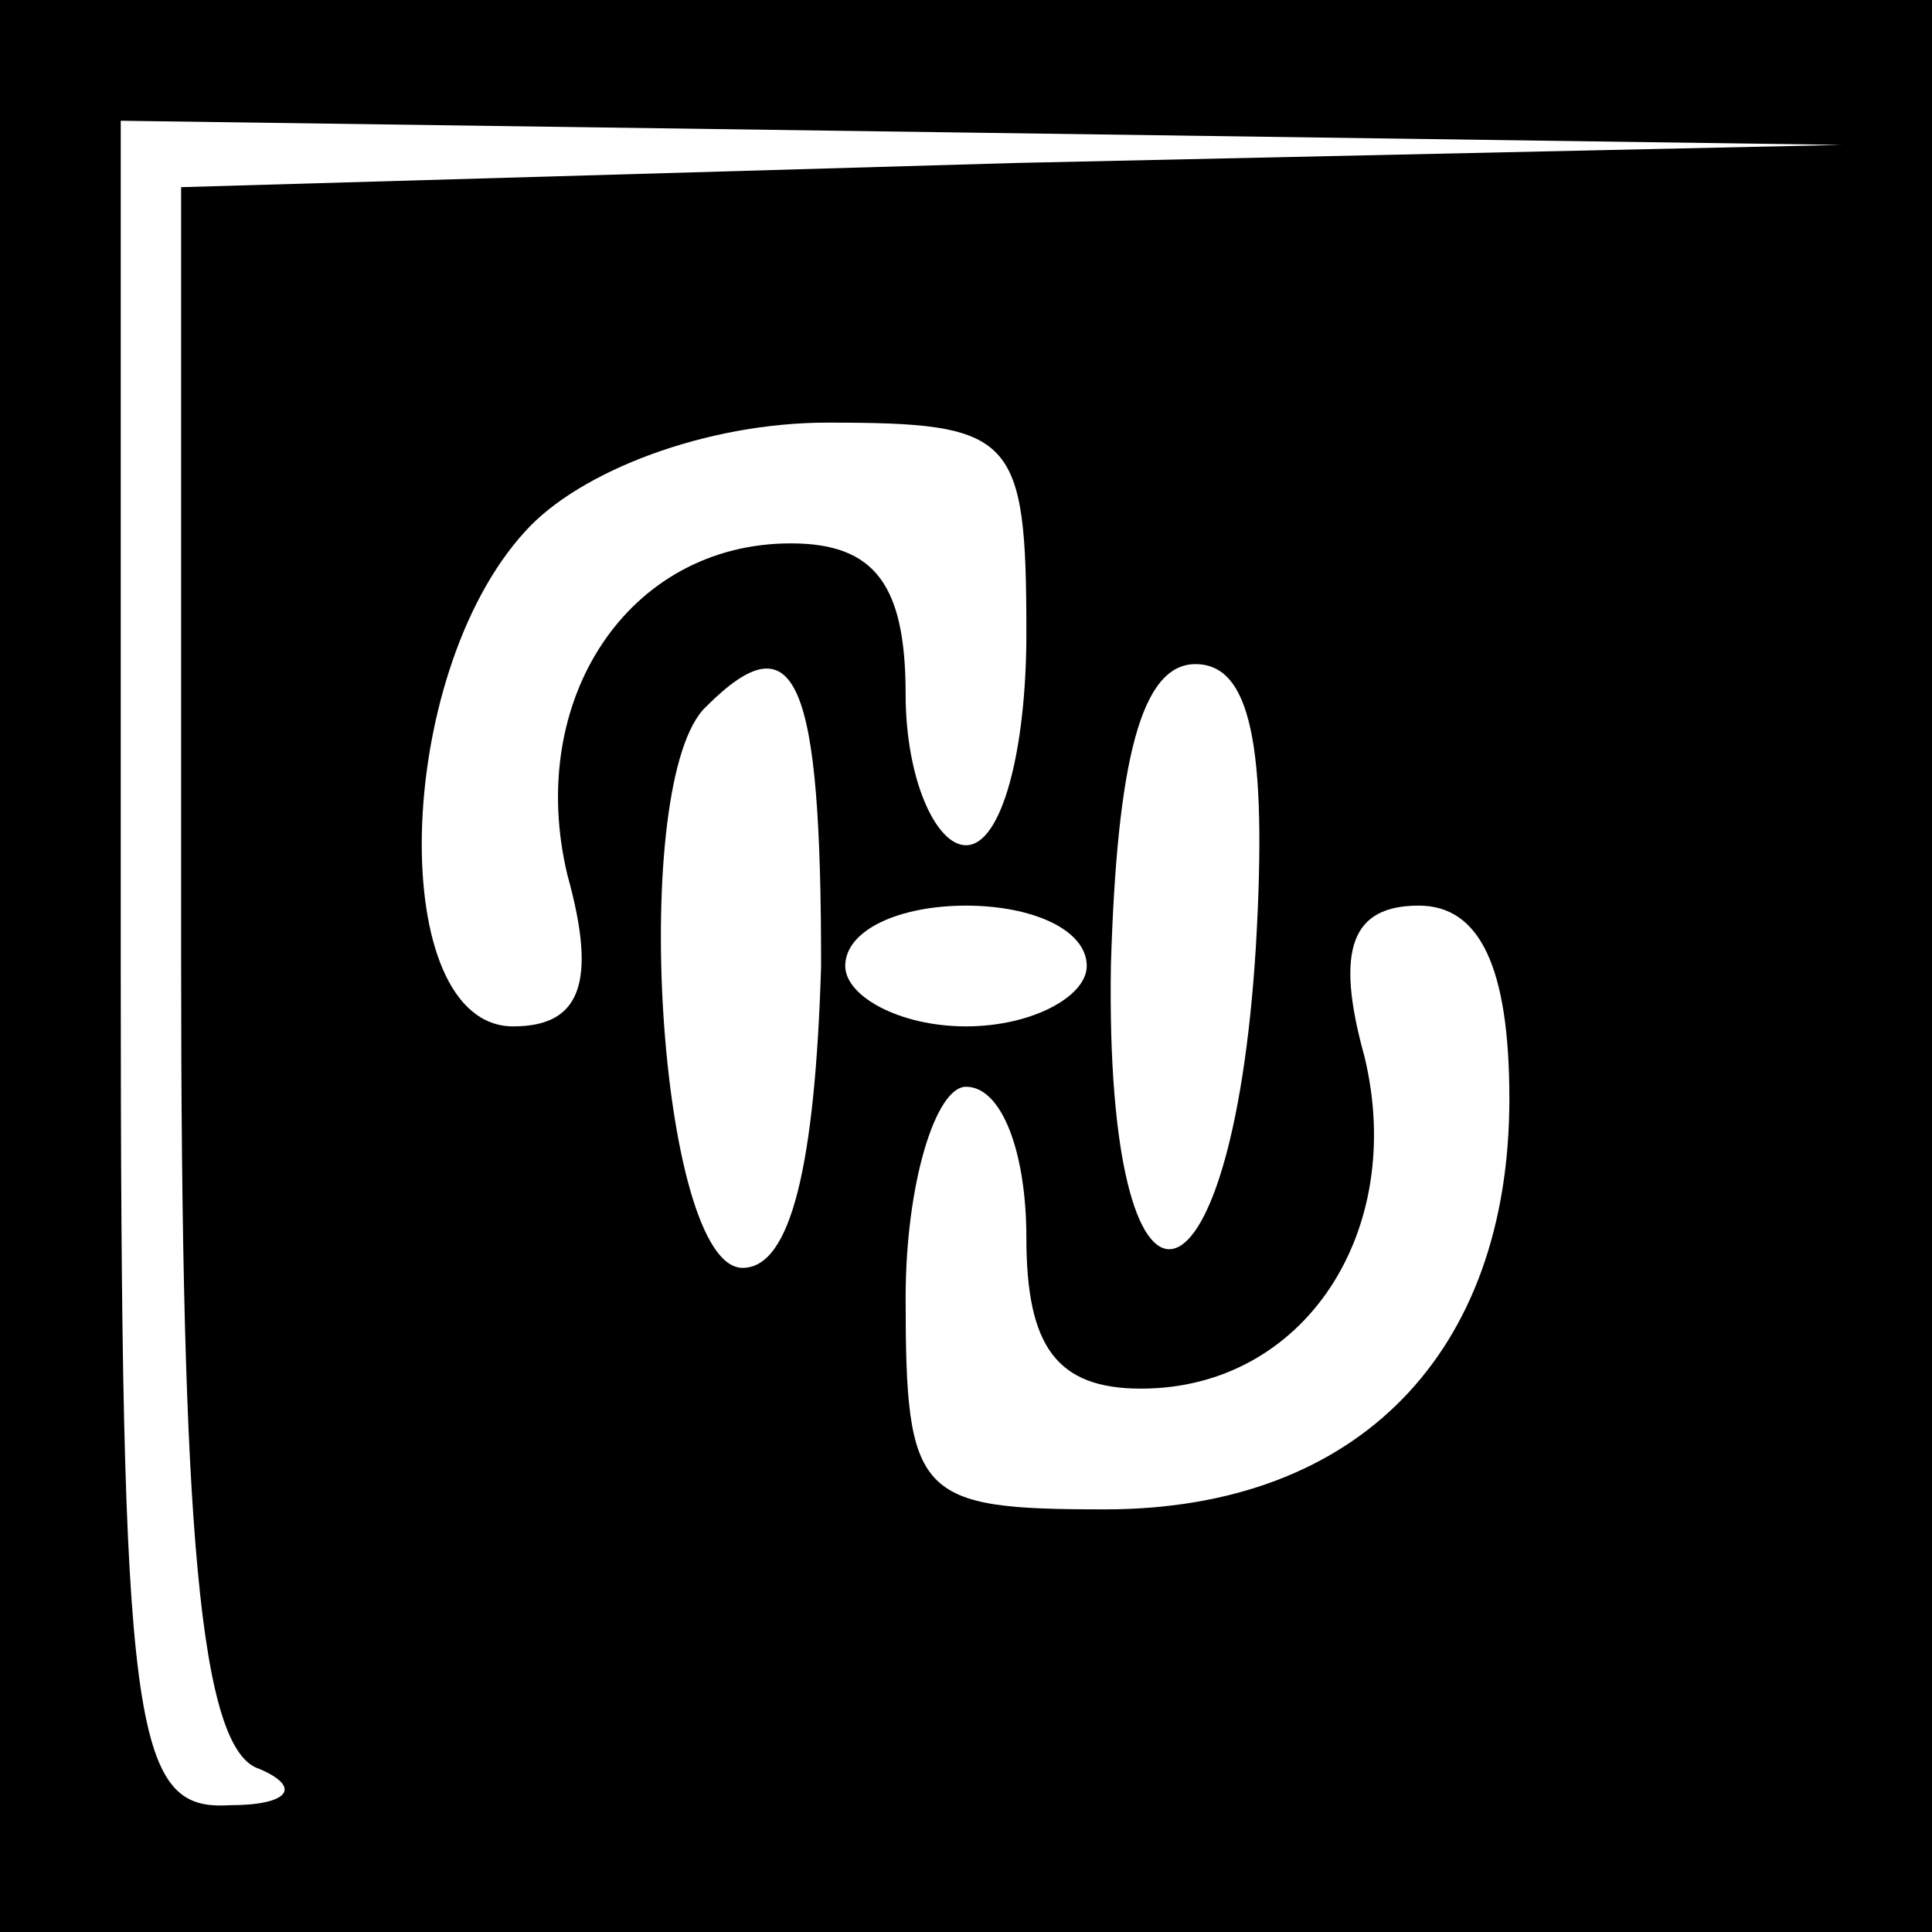 <?xml version="1.0" standalone="no"?>
<!DOCTYPE svg PUBLIC "-//W3C//DTD SVG 20010904//EN"
 "http://www.w3.org/TR/2001/REC-SVG-20010904/DTD/svg10.dtd">
<svg version="1.0" xmlns="http://www.w3.org/2000/svg"
 width="32pt" height="32pt" viewBox="0 0 32 32"
 preserveAspectRatio="xMidYMid meet">
<rect x="0" y="0" width="32" height="32" fill="#808080" stroke="none"/>
<g transform="translate(0,32) scale(0.1,-0.1)"
fill="#000000" stroke="none">
<path fill="#000000" stroke="none" d="M0 160 l0 -160 160 0 160 0 0 160 0
160 -160 0 -160 0 0 -160z"/>
<path fill="#ffffff" stroke="none" d="M168 293 l-138 -4 0 -128 c0 -94 3
-131 13 -134 7 -3 5 -6 -5 -6 -16 -1 -18 12 -18 139 l0 140 143 -2 142 -2
-137 -3z"/>
<path fill="#ffffff" stroke="none" d="M170 215 c0 -19 -4 -35 -10 -35 -5 0
-10 11 -10 25 0 18 -5 25 -19 25 -27 0 -44 -26 -37 -55 5 -18 2 -25 -9 -25
-21 0 -20 58 2 82 9 10 30 18 50 18 31 0 33 -2 33 -35z"/>
<path fill="#ffffff" stroke="none" d="M136 160 c-1 -33 -5 -50 -13 -50 -14 0
-19 81 -6 93 15 15 19 4 19 -43z"/>
<path fill="#ffffff" stroke="none" d="M208 163 c-4 -64 -25 -68 -24 -3 1 34
5 50 14 50 9 0 12 -13 10 -47z"/>
<path fill="#ffffff" stroke="none" d="M180 160 c0 -5 -9 -10 -20 -10 -11 0
-20 5 -20 10 0 6 9 10 20 10 11 0 20 -4 20 -10z"/>
<path fill="#ffffff" stroke="none" d="M250 138 c0 -42 -25 -68 -67 -68 -31 0
-33 2 -33 35 0 19 5 35 10 35 6 0 10 -11 10 -25 0 -18 5 -25 19 -25 27 0 44
26 37 55 -5 18 -2 25 9 25 10 0 15 -10 15 -32z"/>
</g>
</svg>
